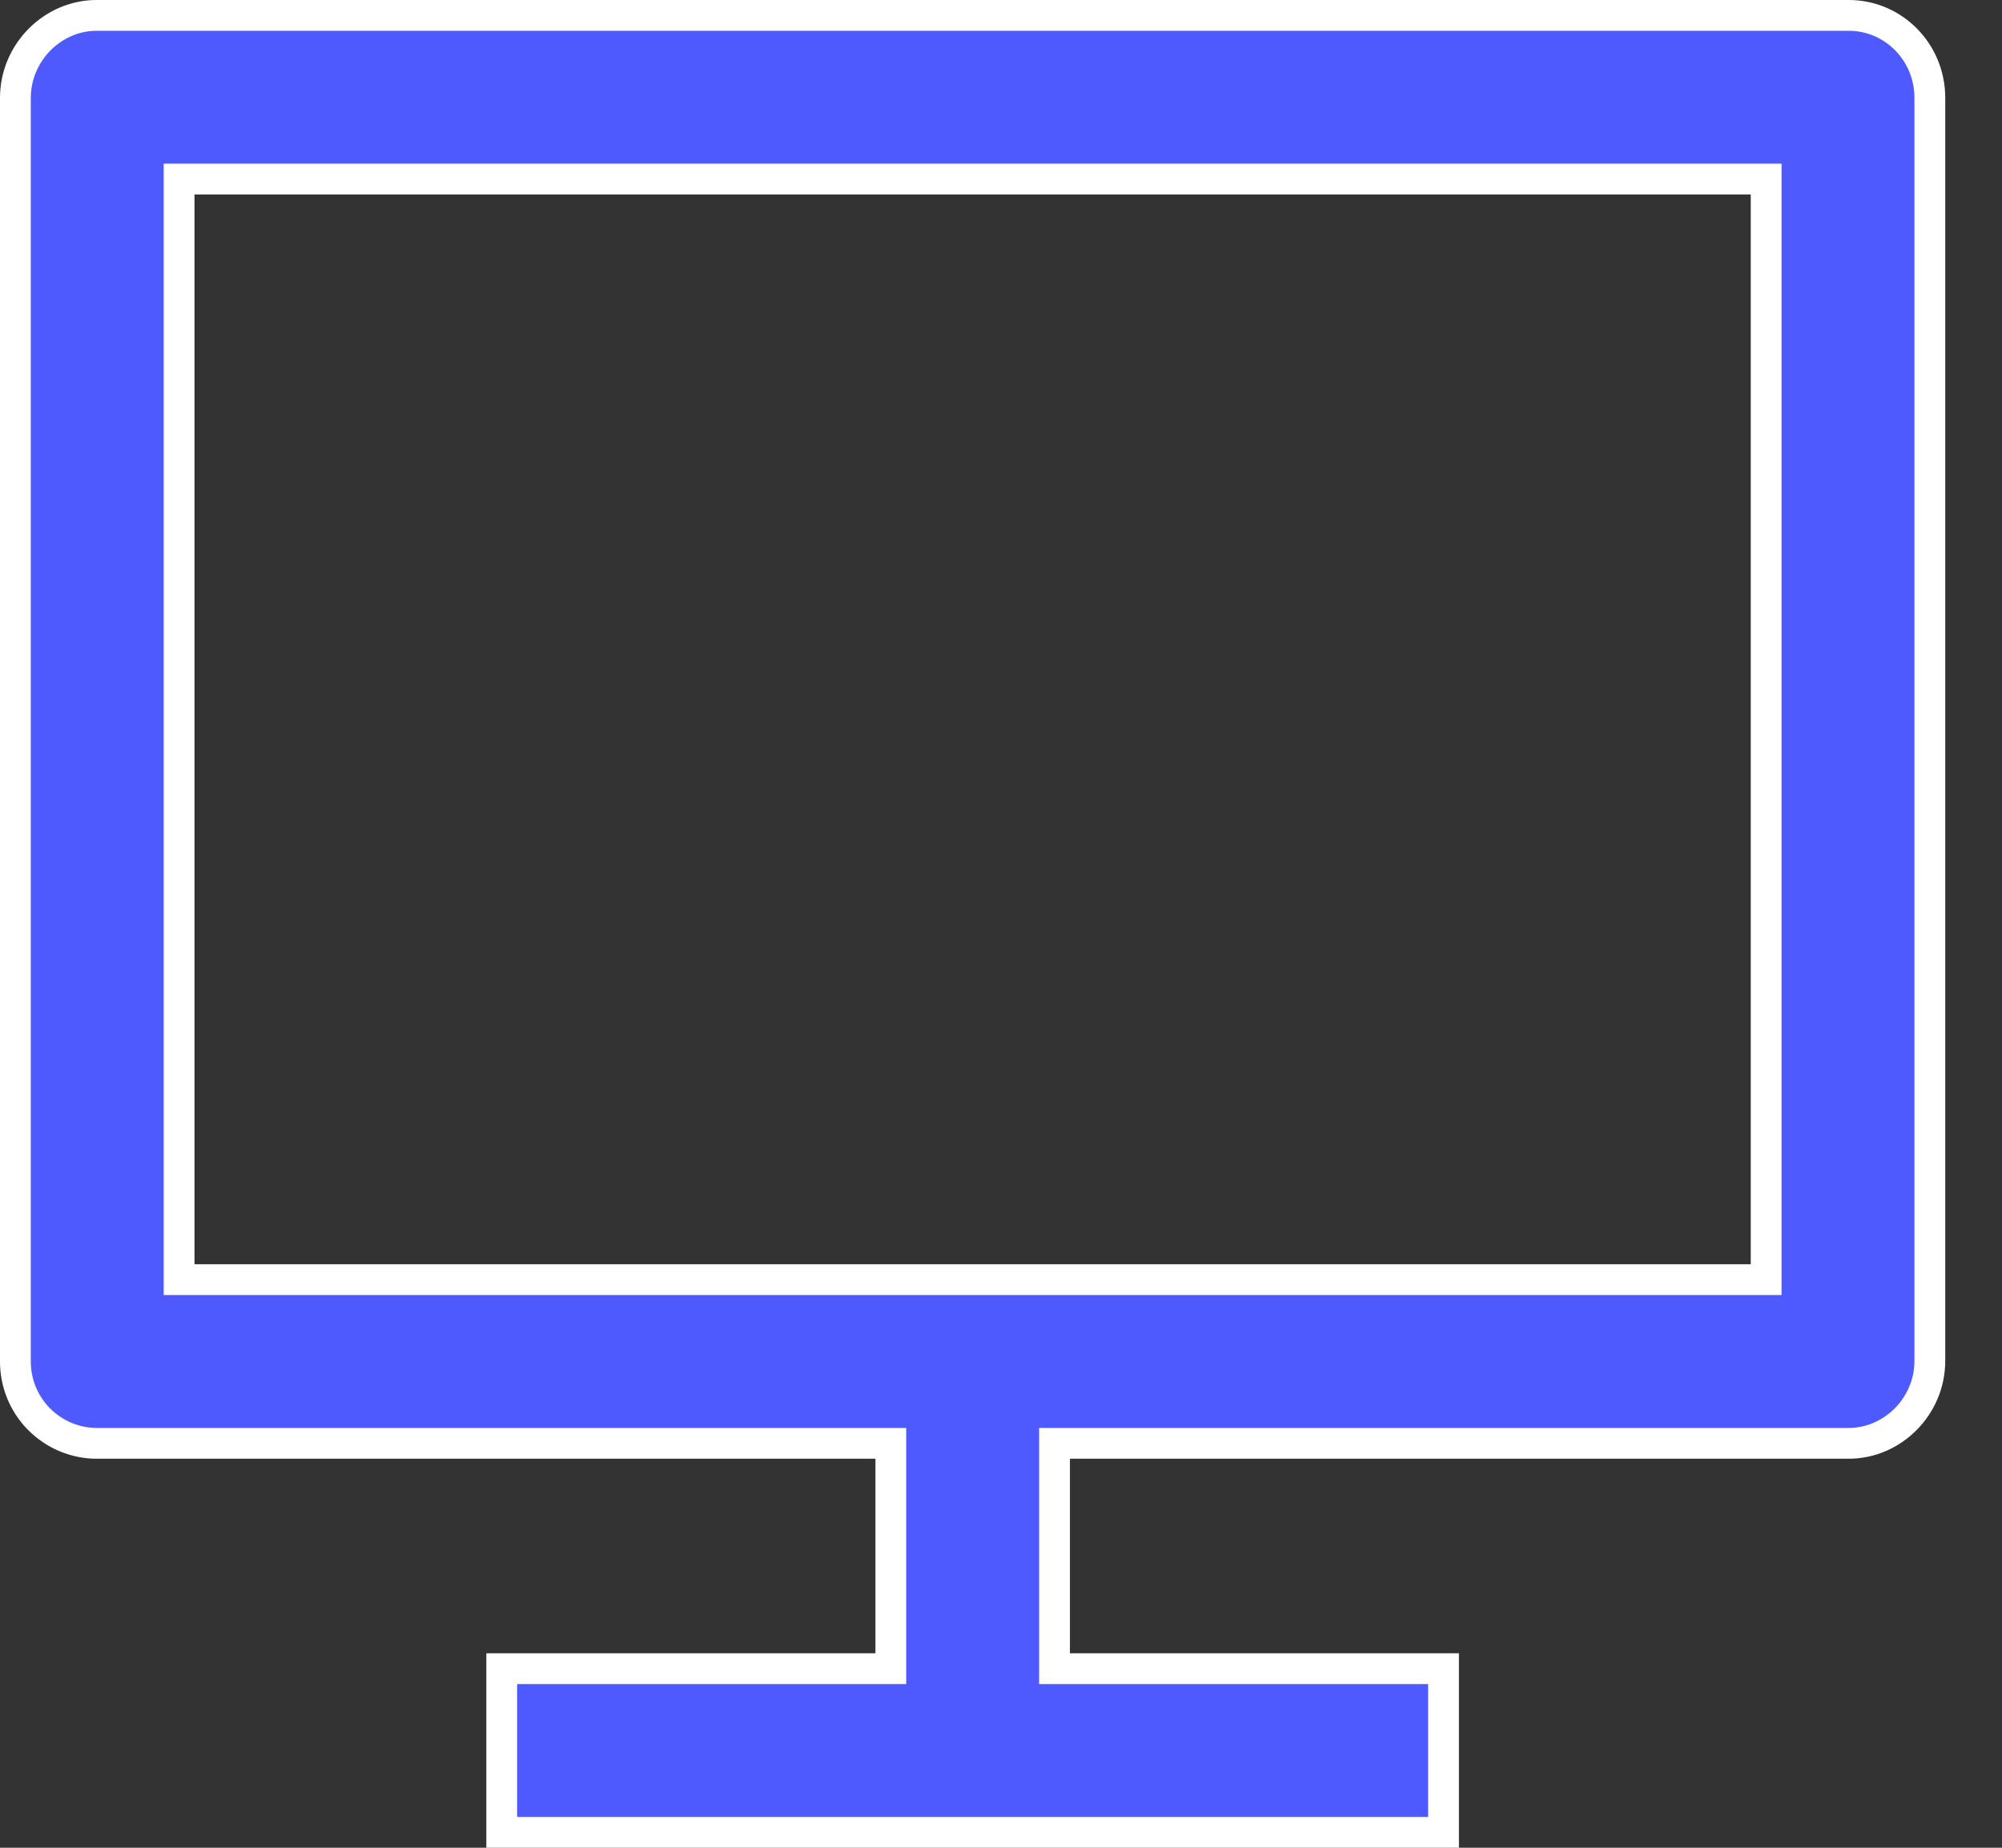 <svg width="26" height="24" viewBox="0 0 26 24" fill="none" xmlns="http://www.w3.org/2000/svg">
<rect x="0" y="0" width="26" height="24" fill="#333333" stroke="none"/>
<path d="M2.326 16.421V16.621H2.526H22.737H22.937V16.421V2.526V2.326H22.737H2.526H2.326V2.526V16.421ZM13.895 18.747H13.695V18.947V21.474V21.674H13.895H18.747V23.8H6.516V21.674H11.368H11.569V21.474V18.947V18.747H11.368H1.254C1.114 18.747 0.977 18.718 0.848 18.664C0.72 18.61 0.603 18.53 0.505 18.431C0.407 18.332 0.33 18.214 0.277 18.084C0.225 17.955 0.199 17.817 0.2 17.677L0.2 17.677V17.675V1.272C0.2 0.679 0.687 0.2 1.253 0.2H24.01C24.589 0.2 25.063 0.675 25.063 1.272V17.675C25.063 18.269 24.577 18.747 24.01 18.747H13.895Z" fill="#4E5AFE" stroke="white" stroke-width="0.4"/>
</svg>
